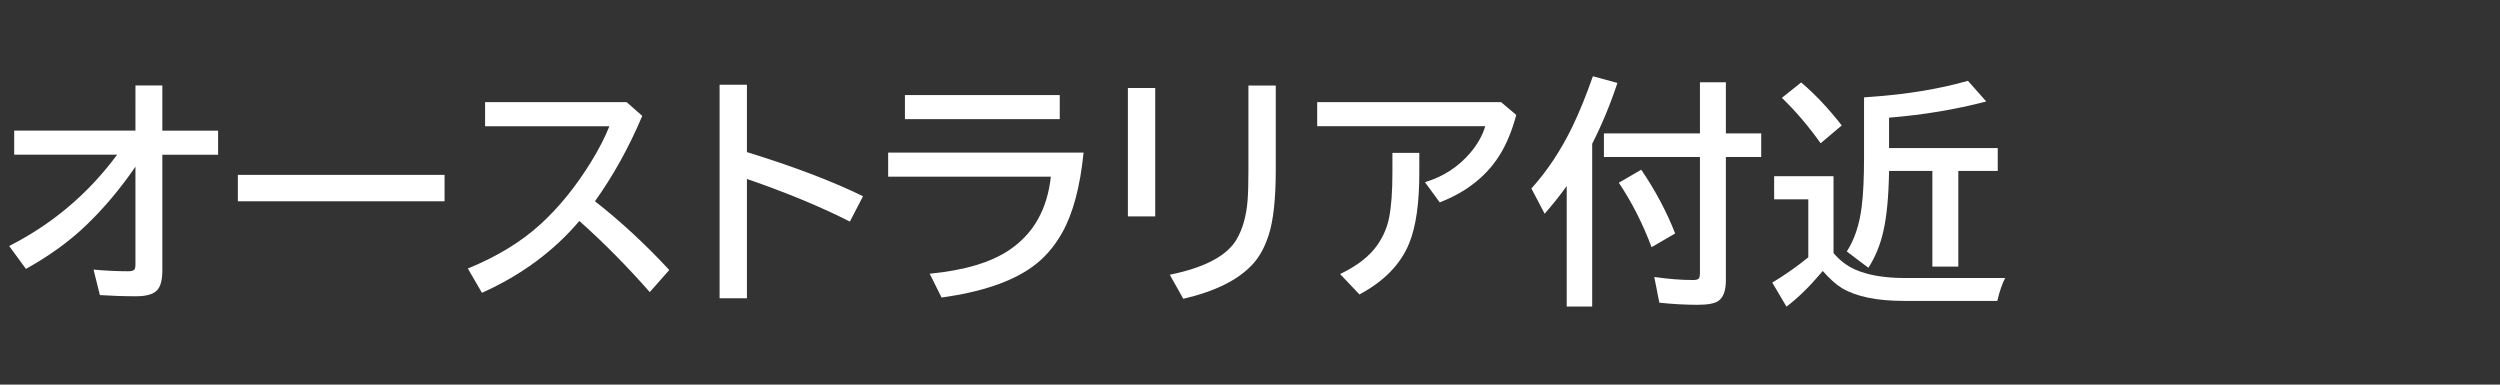 <svg version="1.1" xmlns="http://www.w3.org/2000/svg" xmlns:xlink="http://www.w3.org/1999/xlink" width="208" height="32" viewBox="0,0,208,32"><rect x="0" y="0" width="208" height="32" fill="#333333" stroke="none"/><g transform="translate(-240,-164)"><g data-paper-data="{&quot;isPaintingLayer&quot;:true}" fill-rule="nonzero" stroke="none" stroke-linecap="butt" stroke-linejoin="miter" stroke-miterlimit="10" stroke-dasharray="" stroke-dashoffset="0" style="mix-blend-mode: normal"><path d="M240,196v-32h208v32z" fill="none" stroke-width="0"/><path d="M251.27,171.11h2.236v3.76h4.639v2.002h-4.639v9.658c0,0.716 -0.127,1.234 -0.381,1.553c-0.293,0.378 -0.892,0.566 -1.797,0.566c-1.022,0 -2.028,-0.033 -3.018,-0.098l-0.527,-2.119c1.022,0.091 1.989,0.137 2.9,0.137c0.306,0 0.485,-0.068 0.537,-0.205c0.033,-0.078 0.049,-0.195 0.049,-0.352v-8.145c-1.27,1.855 -2.659,3.503 -4.17,4.941c-1.367,1.302 -3.014,2.49 -4.941,3.564l-1.397,-1.904c3.6,-1.829 6.595,-4.362 8.984,-7.598h-8.564v-2.002h10.088z" fill="#ffffff" stroke-width="1"/><path d="M259.79,178.55h17.197v2.197h-17.197z" fill="#ffffff" stroke-width="1"/><path d="M280.36,172.5h11.777l1.299,1.143c-1.1,2.604 -2.412,4.971 -3.936,7.1c2.161,1.693 4.222,3.6 6.182,5.723l-1.621,1.836c-1.921,-2.181 -3.874,-4.154 -5.859,-5.918c-2.135,2.52 -4.837,4.512 -8.105,5.977l-1.172,-2.022c2.428,-0.99 4.45,-2.223 6.064,-3.701c1.51,-1.38 2.894,-3.083 4.15,-5.107c0.671,-1.087 1.191,-2.096 1.562,-3.027h-10.342z" fill="#ffffff" stroke-width="1"/><path d="M299.87,171.05h2.275v5.606c3.887,1.198 7.106,2.422 9.658,3.672l-1.094,2.109c-2.448,-1.243 -5.303,-2.425 -8.564,-3.545v9.922h-2.275z" fill="#ffffff" stroke-width="1"/><path d="M315.29,171.91h12.881v2.002h-12.881zM313.894,176.695h16.26c-0.286,2.839 -0.879,5.059 -1.777,6.66c-0.677,1.204 -1.523,2.165 -2.539,2.881c-1.719,1.224 -4.219,2.064 -7.5,2.519l-0.986,-1.982c2.897,-0.28 5.114,-0.944 6.65,-1.992c1.992,-1.348 3.135,-3.376 3.428,-6.084h-13.535z" fill="#ffffff" stroke-width="1"/><path d="M333.84,171.32h2.275v10.684h-2.275zM343.869,171.115h2.275v6.982c0,2.454 -0.199,4.281 -0.596,5.479c-0.332,1.022 -0.784,1.836 -1.357,2.441c-1.191,1.283 -3.105,2.23 -5.742,2.842l-1.123,-2.002c2.884,-0.586 4.733,-1.559 5.547,-2.92c0.514,-0.866 0.824,-1.96 0.928,-3.281c0.046,-0.612 0.068,-1.458 0.068,-2.539z" fill="#ffffff" stroke-width="1"/><path d="M349.59,172.5h15.303l1.26,1.064c-0.365,1.361 -0.84,2.497 -1.426,3.408c-1.1,1.725 -2.747,3.014 -4.941,3.867l-1.23,-1.68c1.517,-0.456 2.777,-1.273 3.779,-2.451c0.592,-0.697 1.006,-1.432 1.24,-2.207h-13.984zM355.85,176.719h2.236v1.68c0,2.52 -0.28,4.466 -0.84,5.84c-0.71,1.745 -2.09,3.164 -4.141,4.258l-1.611,-1.699c1.413,-0.671 2.445,-1.471 3.096,-2.402c0.501,-0.723 0.83,-1.488 0.986,-2.295c0.182,-0.924 0.273,-2.165 0.273,-3.721z" fill="#ffffff" stroke-width="1"/><path d="M372.47,175.96v13.545h-2.119v-10.029c-0.527,0.742 -1.139,1.51 -1.836,2.305l-1.103,-2.1c1.322,-1.465 2.454,-3.171 3.398,-5.117c0.573,-1.178 1.146,-2.585 1.719,-4.219l2.041,0.557c-0.592,1.784 -1.292,3.47 -2.1,5.059zM383.593,175.101h2.939v1.963h-2.939v10.254c0,0.859 -0.208,1.432 -0.625,1.719c-0.306,0.215 -0.882,0.322 -1.728,0.322c-1.035,0 -2.096,-0.059 -3.184,-0.176l-0.42,-2.139c1.159,0.169 2.24,0.254 3.242,0.254c0.273,0 0.439,-0.059 0.498,-0.176c0.039,-0.085 0.059,-0.225 0.059,-0.42v-9.639h-7.988v-1.963h7.988v-4.258h2.158zM377.411,184.564c-0.736,-1.96 -1.644,-3.747 -2.725,-5.361l1.865,-1.084c1.172,1.725 2.113,3.493 2.822,5.303z" fill="#ffffff" stroke-width="1"/><path d="M392.55,185.06c0.521,0.605 1.107,1.055 1.758,1.348c1.068,0.482 2.467,0.723 4.199,0.723h8.32c-0.234,0.443 -0.452,1.077 -0.654,1.904h-7.764c-2.24,0 -3.955,-0.352 -5.146,-1.055c-0.488,-0.293 -1.025,-0.772 -1.611,-1.436c-0.046,0.052 -0.101,0.117 -0.166,0.195c-0.957,1.133 -1.908,2.057 -2.852,2.773l-1.182,-2.002c1.035,-0.618 2.034,-1.318 2.998,-2.1v-4.824h-2.842v-1.924h4.941zM395.089,172.101l0.518,-0.039c3.014,-0.208 5.723,-0.654 8.125,-1.338l1.523,1.719c-2.526,0.664 -5.221,1.113 -8.086,1.348v2.529h9.043v1.904h-3.281v7.959h-2.158v-7.959h-3.603c-0.033,2.09 -0.189,3.753 -0.469,4.99c-0.254,1.139 -0.671,2.161 -1.25,3.066l-1.797,-1.357c0.645,-1.003 1.058,-2.246 1.24,-3.731c0.13,-1.022 0.195,-2.412 0.195,-4.17zM391.476,175.919c-0.996,-1.406 -2.07,-2.666 -3.223,-3.779l1.602,-1.279c1.12,0.937 2.246,2.129 3.379,3.574z" fill="#ffffff" stroke-width="1"/></g></g></svg>